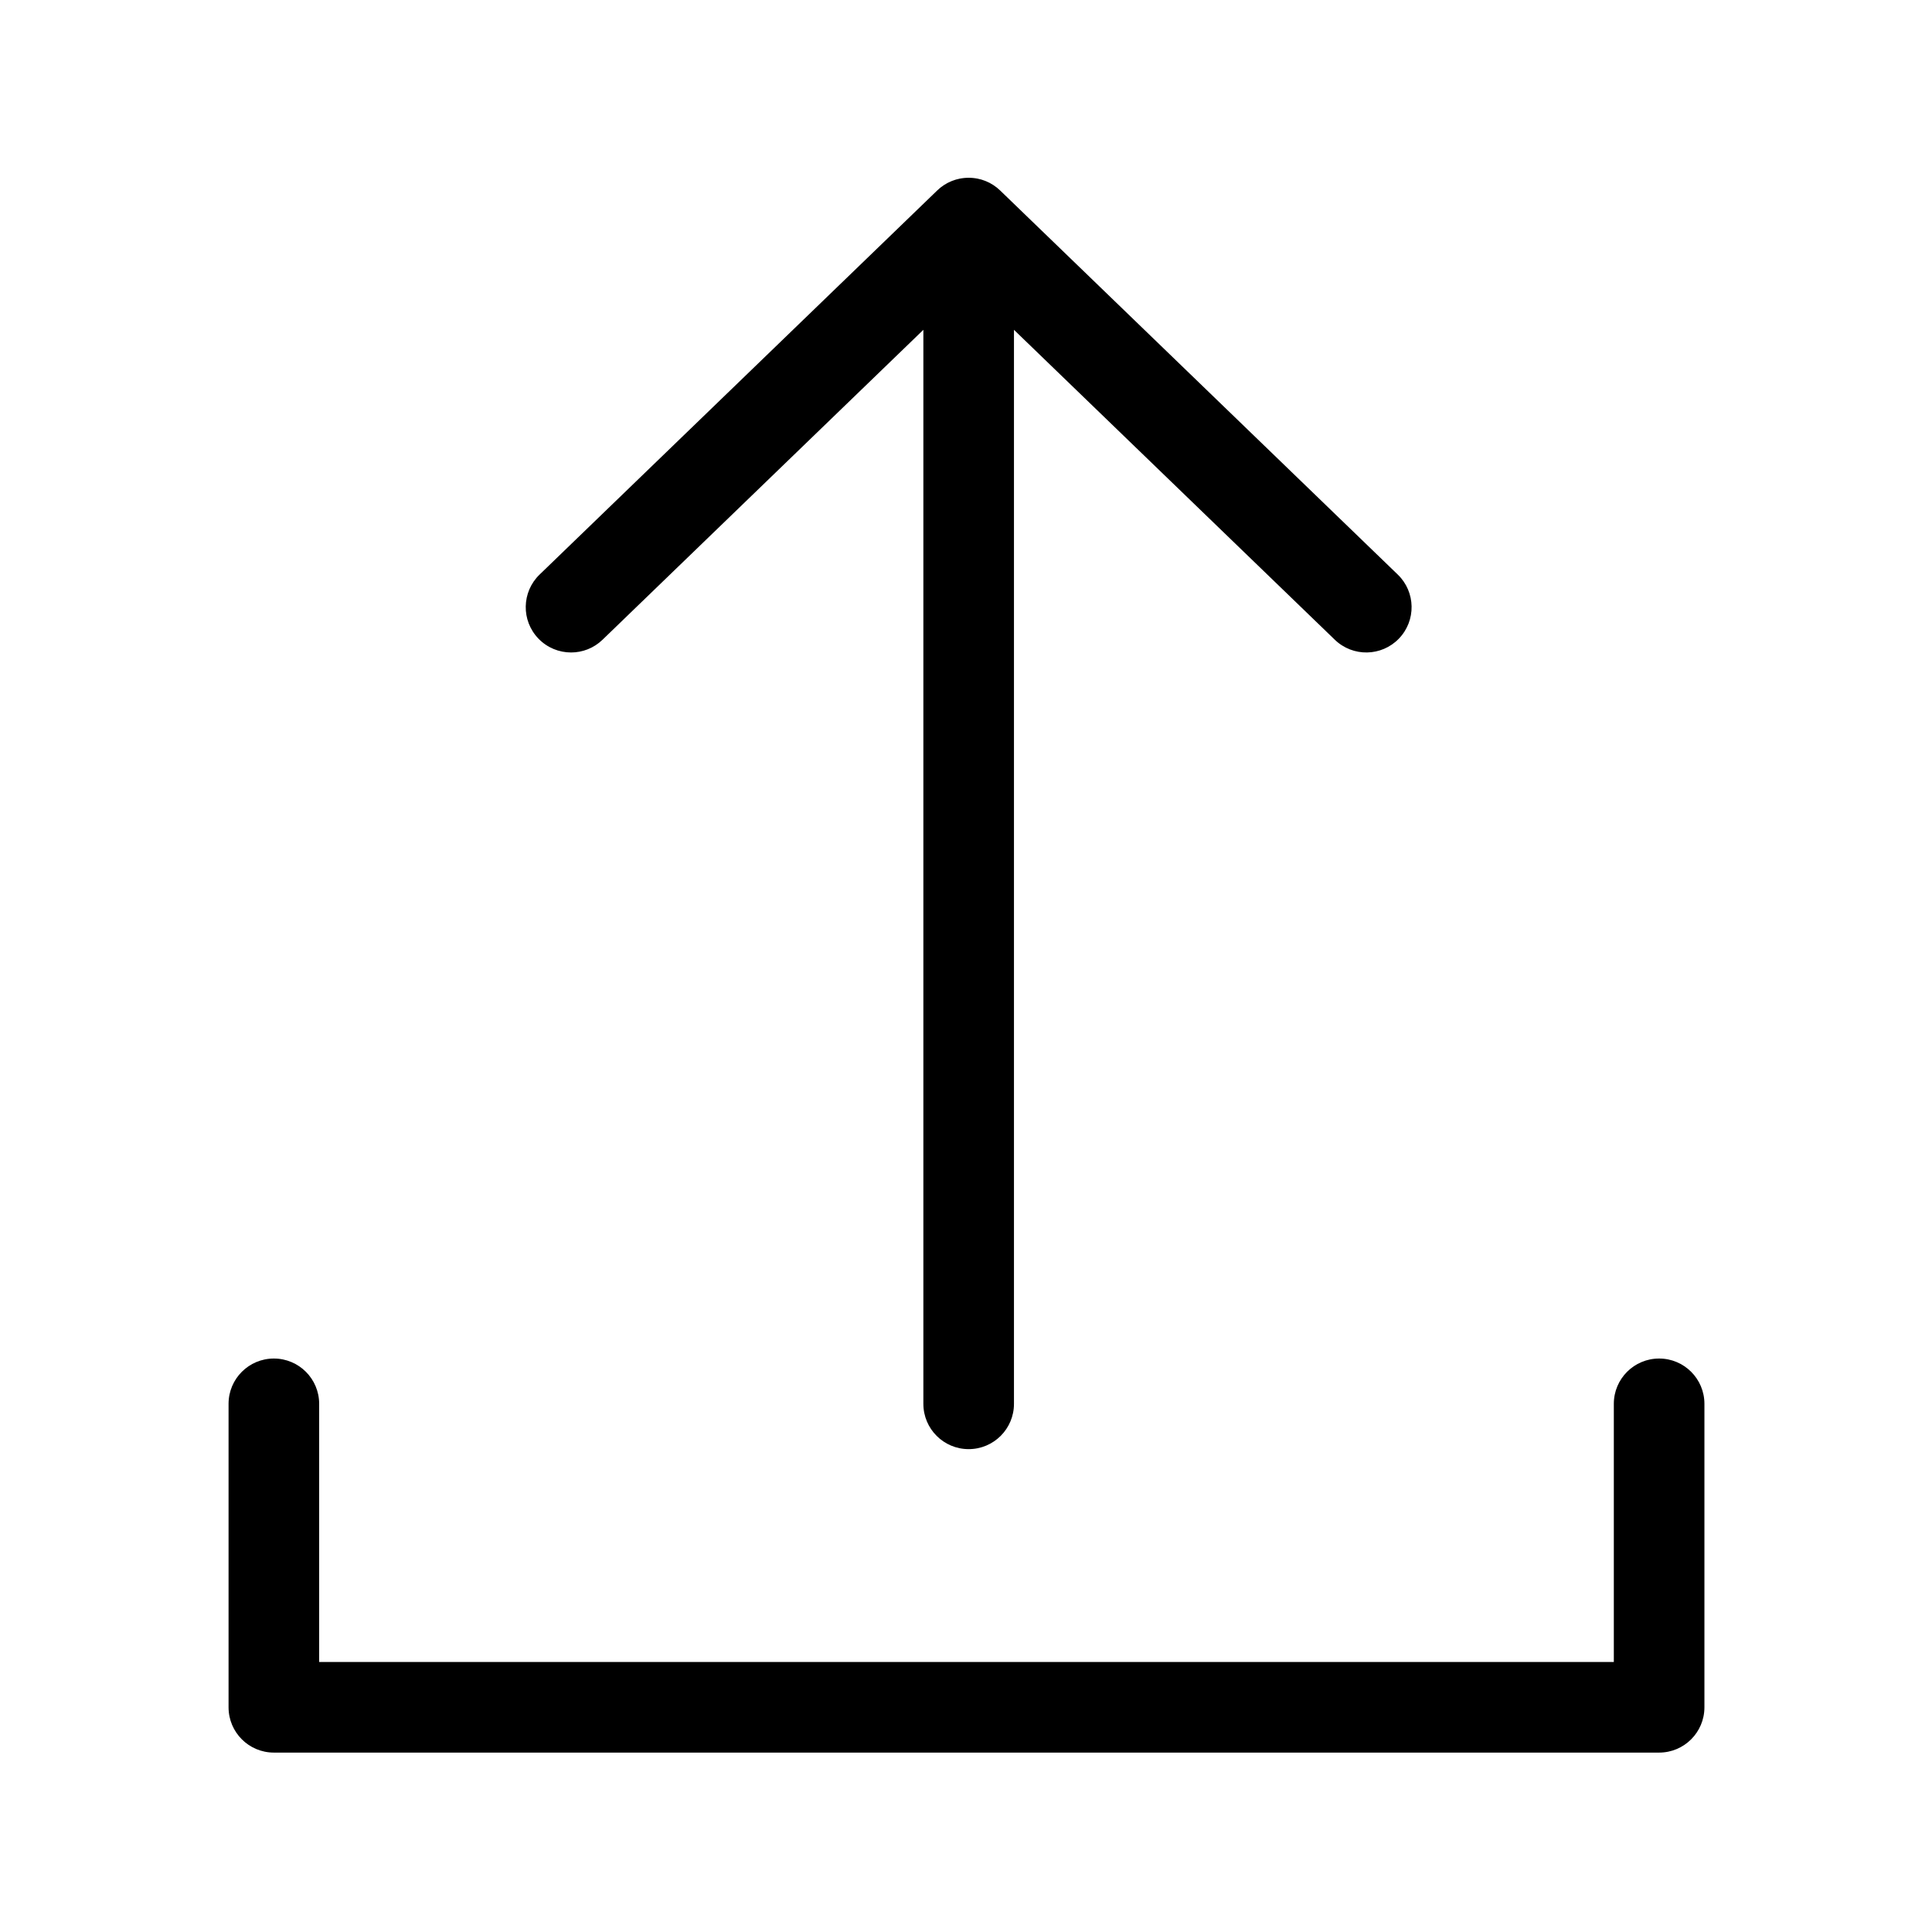<svg class="svg-icon" style="width: 1em; height: 1em;vertical-align: middle;fill: currentColor;overflow: hidden;" viewBox="0 0 1024 1024" version="1.1" xmlns="http://www.w3.org/2000/svg"><path d="M879.373 928.91h-734.221c-13.261 0-24.011-10.749-24.011-24.010v-160.84c0-13.261 10.75-24.010 24.011-24.010s24.010 10.749 24.010 24.010v136.83h686.199v-136.83c0-13.261 10.749-24.010 24.010-24.010s24.010 10.749 24.010 24.010v160.84c0.001 13.261-10.748 24.010-24.010 24.010zM302.667 345.823c-6.285 0-12.562-2.453-17.273-7.328-9.214-9.538-8.95-24.739 0.588-33.953l210.75-203.58c9.306-8.988 24.059-8.988 33.365 0l210.752 203.58c9.538 9.214 9.802 24.413 0.587 33.952-9.214 9.538-24.413 9.802-33.952 0.588l-194.071-187.464-194.069 187.464c-4.659 4.502-10.673 6.742-16.678 6.742zM513.415 768.070c-13.261 0-24.010-10.749-24.010-24.010v-625.826c0-13.261 10.749-24.010 24.010-24.010s24.010 10.75 24.010 24.010v625.826c0.001 13.261-10.748 24.010-24.010 24.010z"  /></svg>